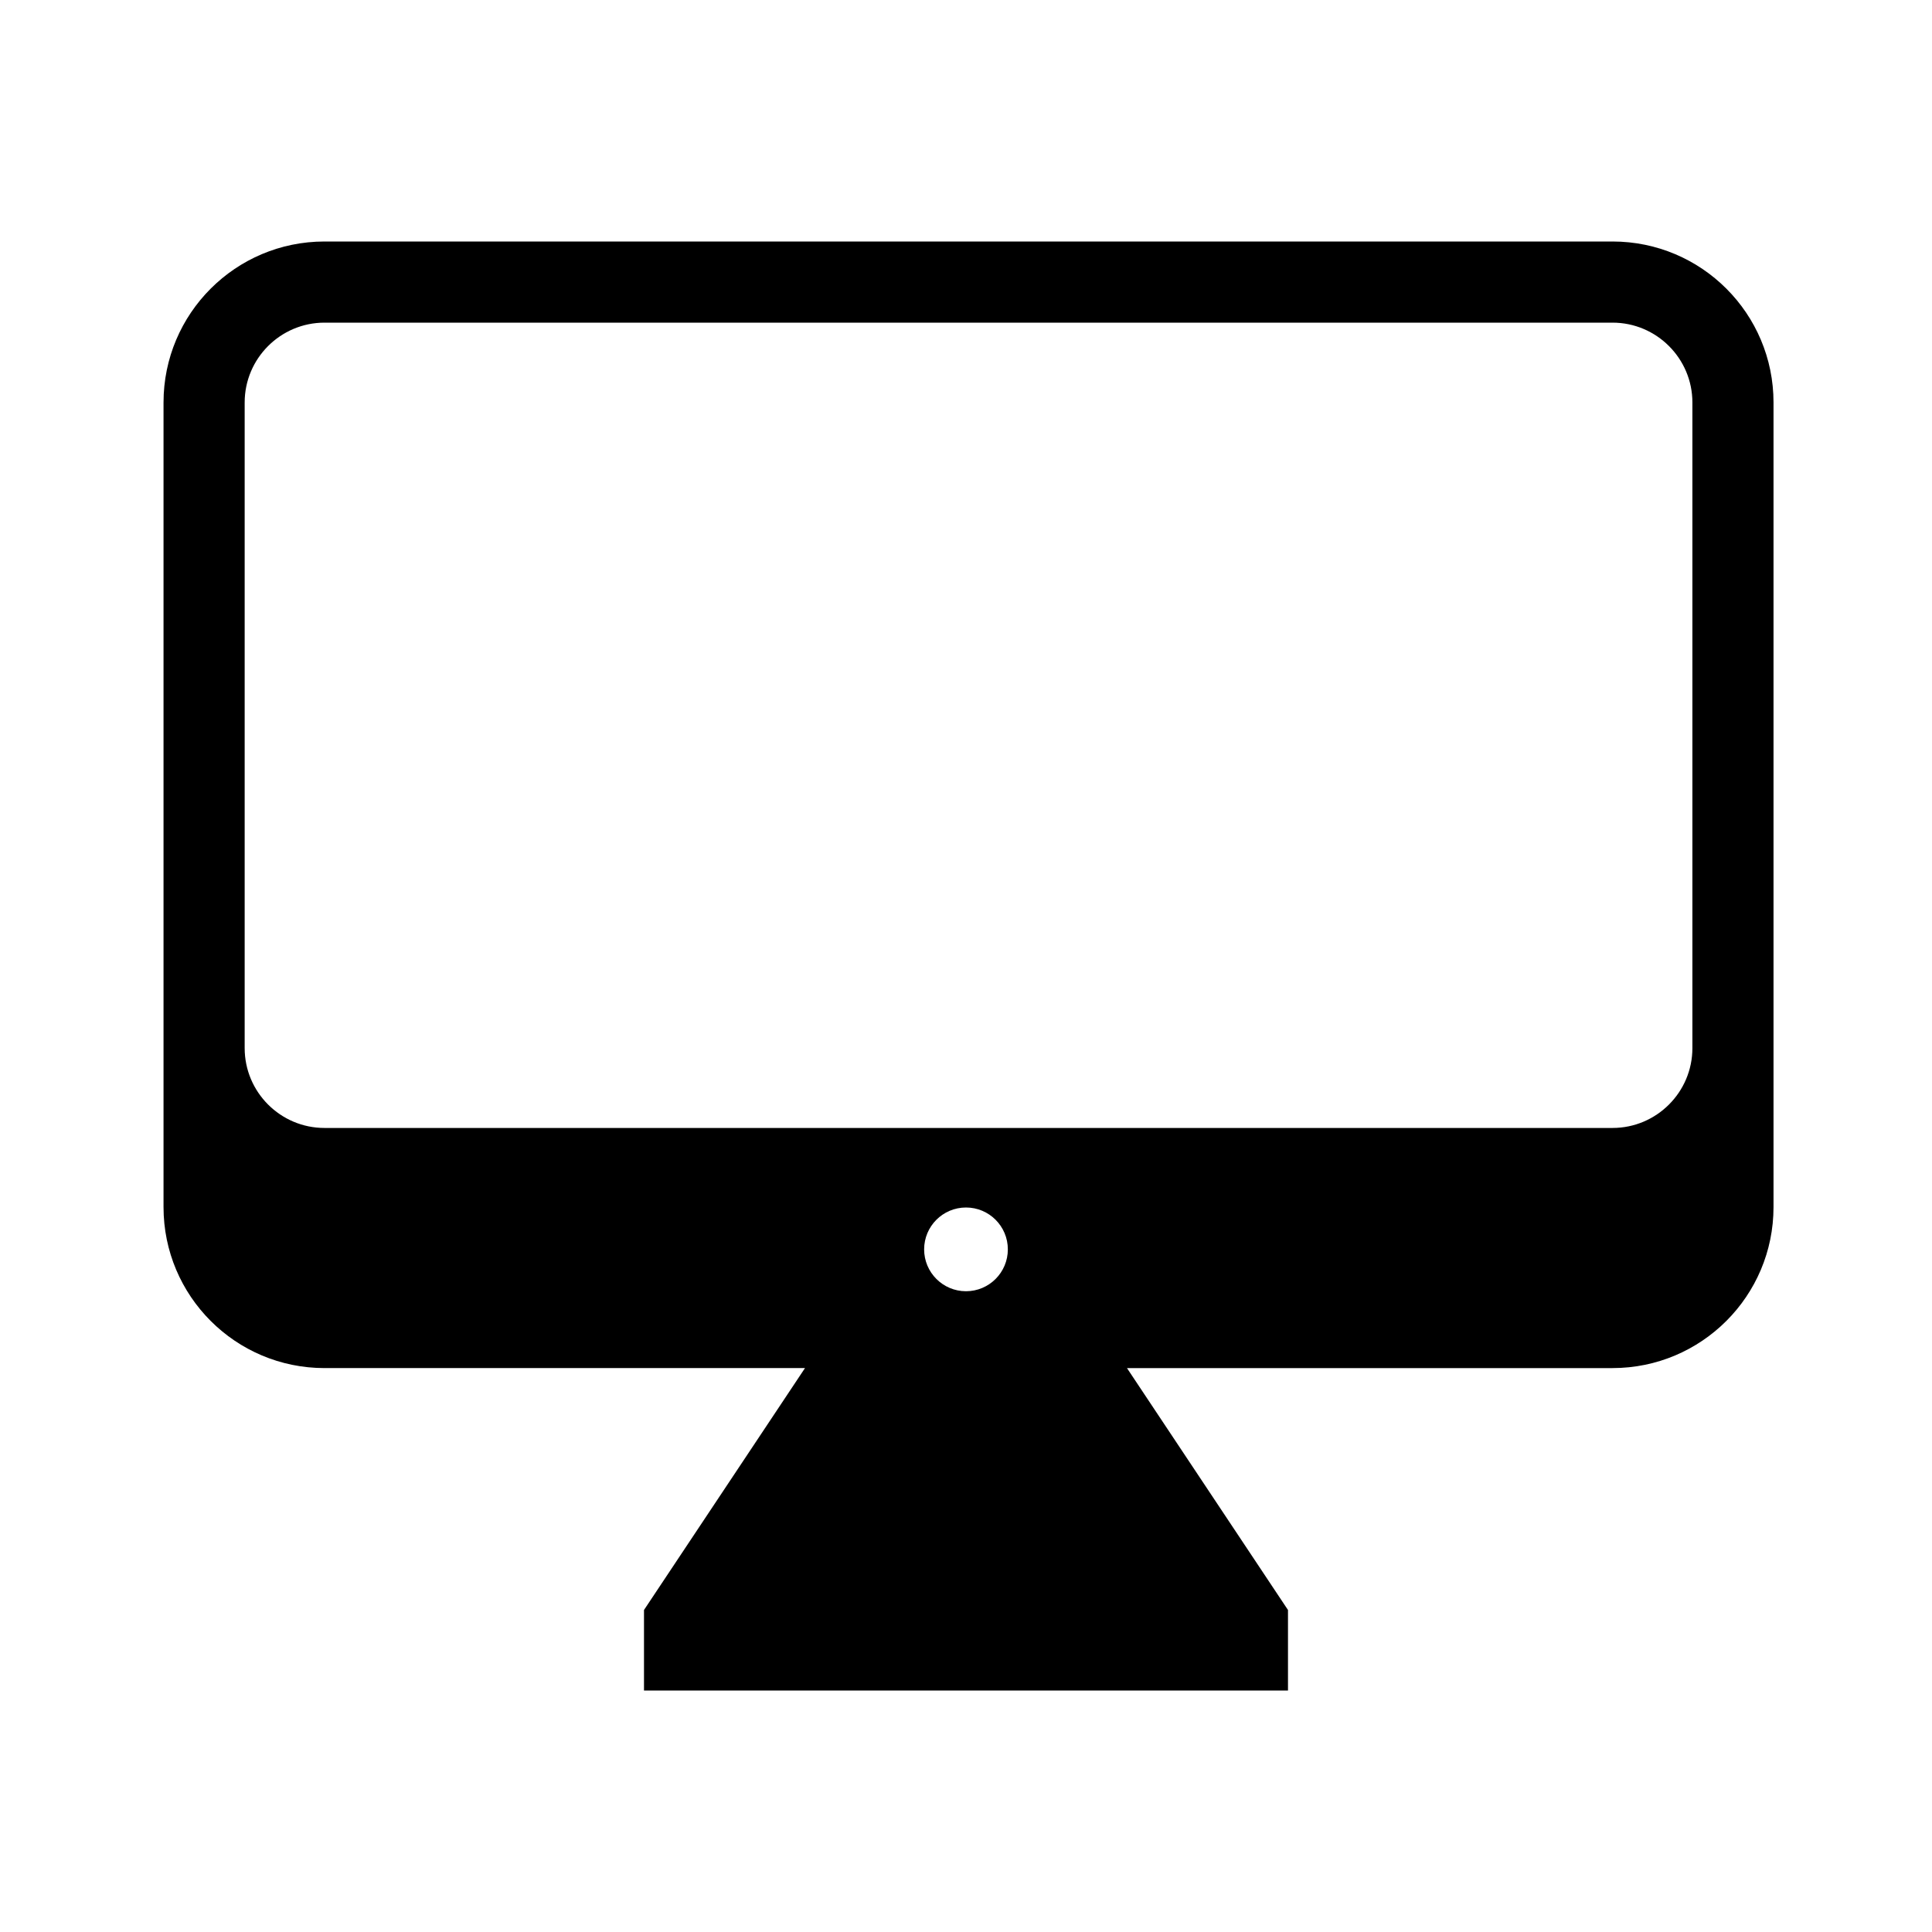 <svg xmlns="http://www.w3.org/2000/svg" width="100" height="100">
  <path d="M83.464 12.5H16.797c-4.602 0-8.333 3.731-8.333 8.333v41.646c0 4.602 3.731 8.333 8.333 8.333h24.869l-8.333 12.521V87.5h33.333v-4.167l-8.334-12.521h25.131c4.603 0 8.334-3.731 8.334-8.333V20.833c.001-4.602-3.731-8.333-8.333-8.333zM47.833 64.667c0-1.196.97-2.167 2.167-2.167s2.166.971 2.166 2.167-.97 2.167-2.166 2.167-2.167-.971-2.167-2.167zM87.598 54.25c0 2.279-1.854 4.133-4.134 4.133H16.797c-2.279 0-4.133-1.854-4.133-4.133V20.833c0-2.279 1.854-4.133 4.133-4.133h66.667c2.279 0 4.134 1.854 4.134 4.133V54.25z"/>
</svg>
